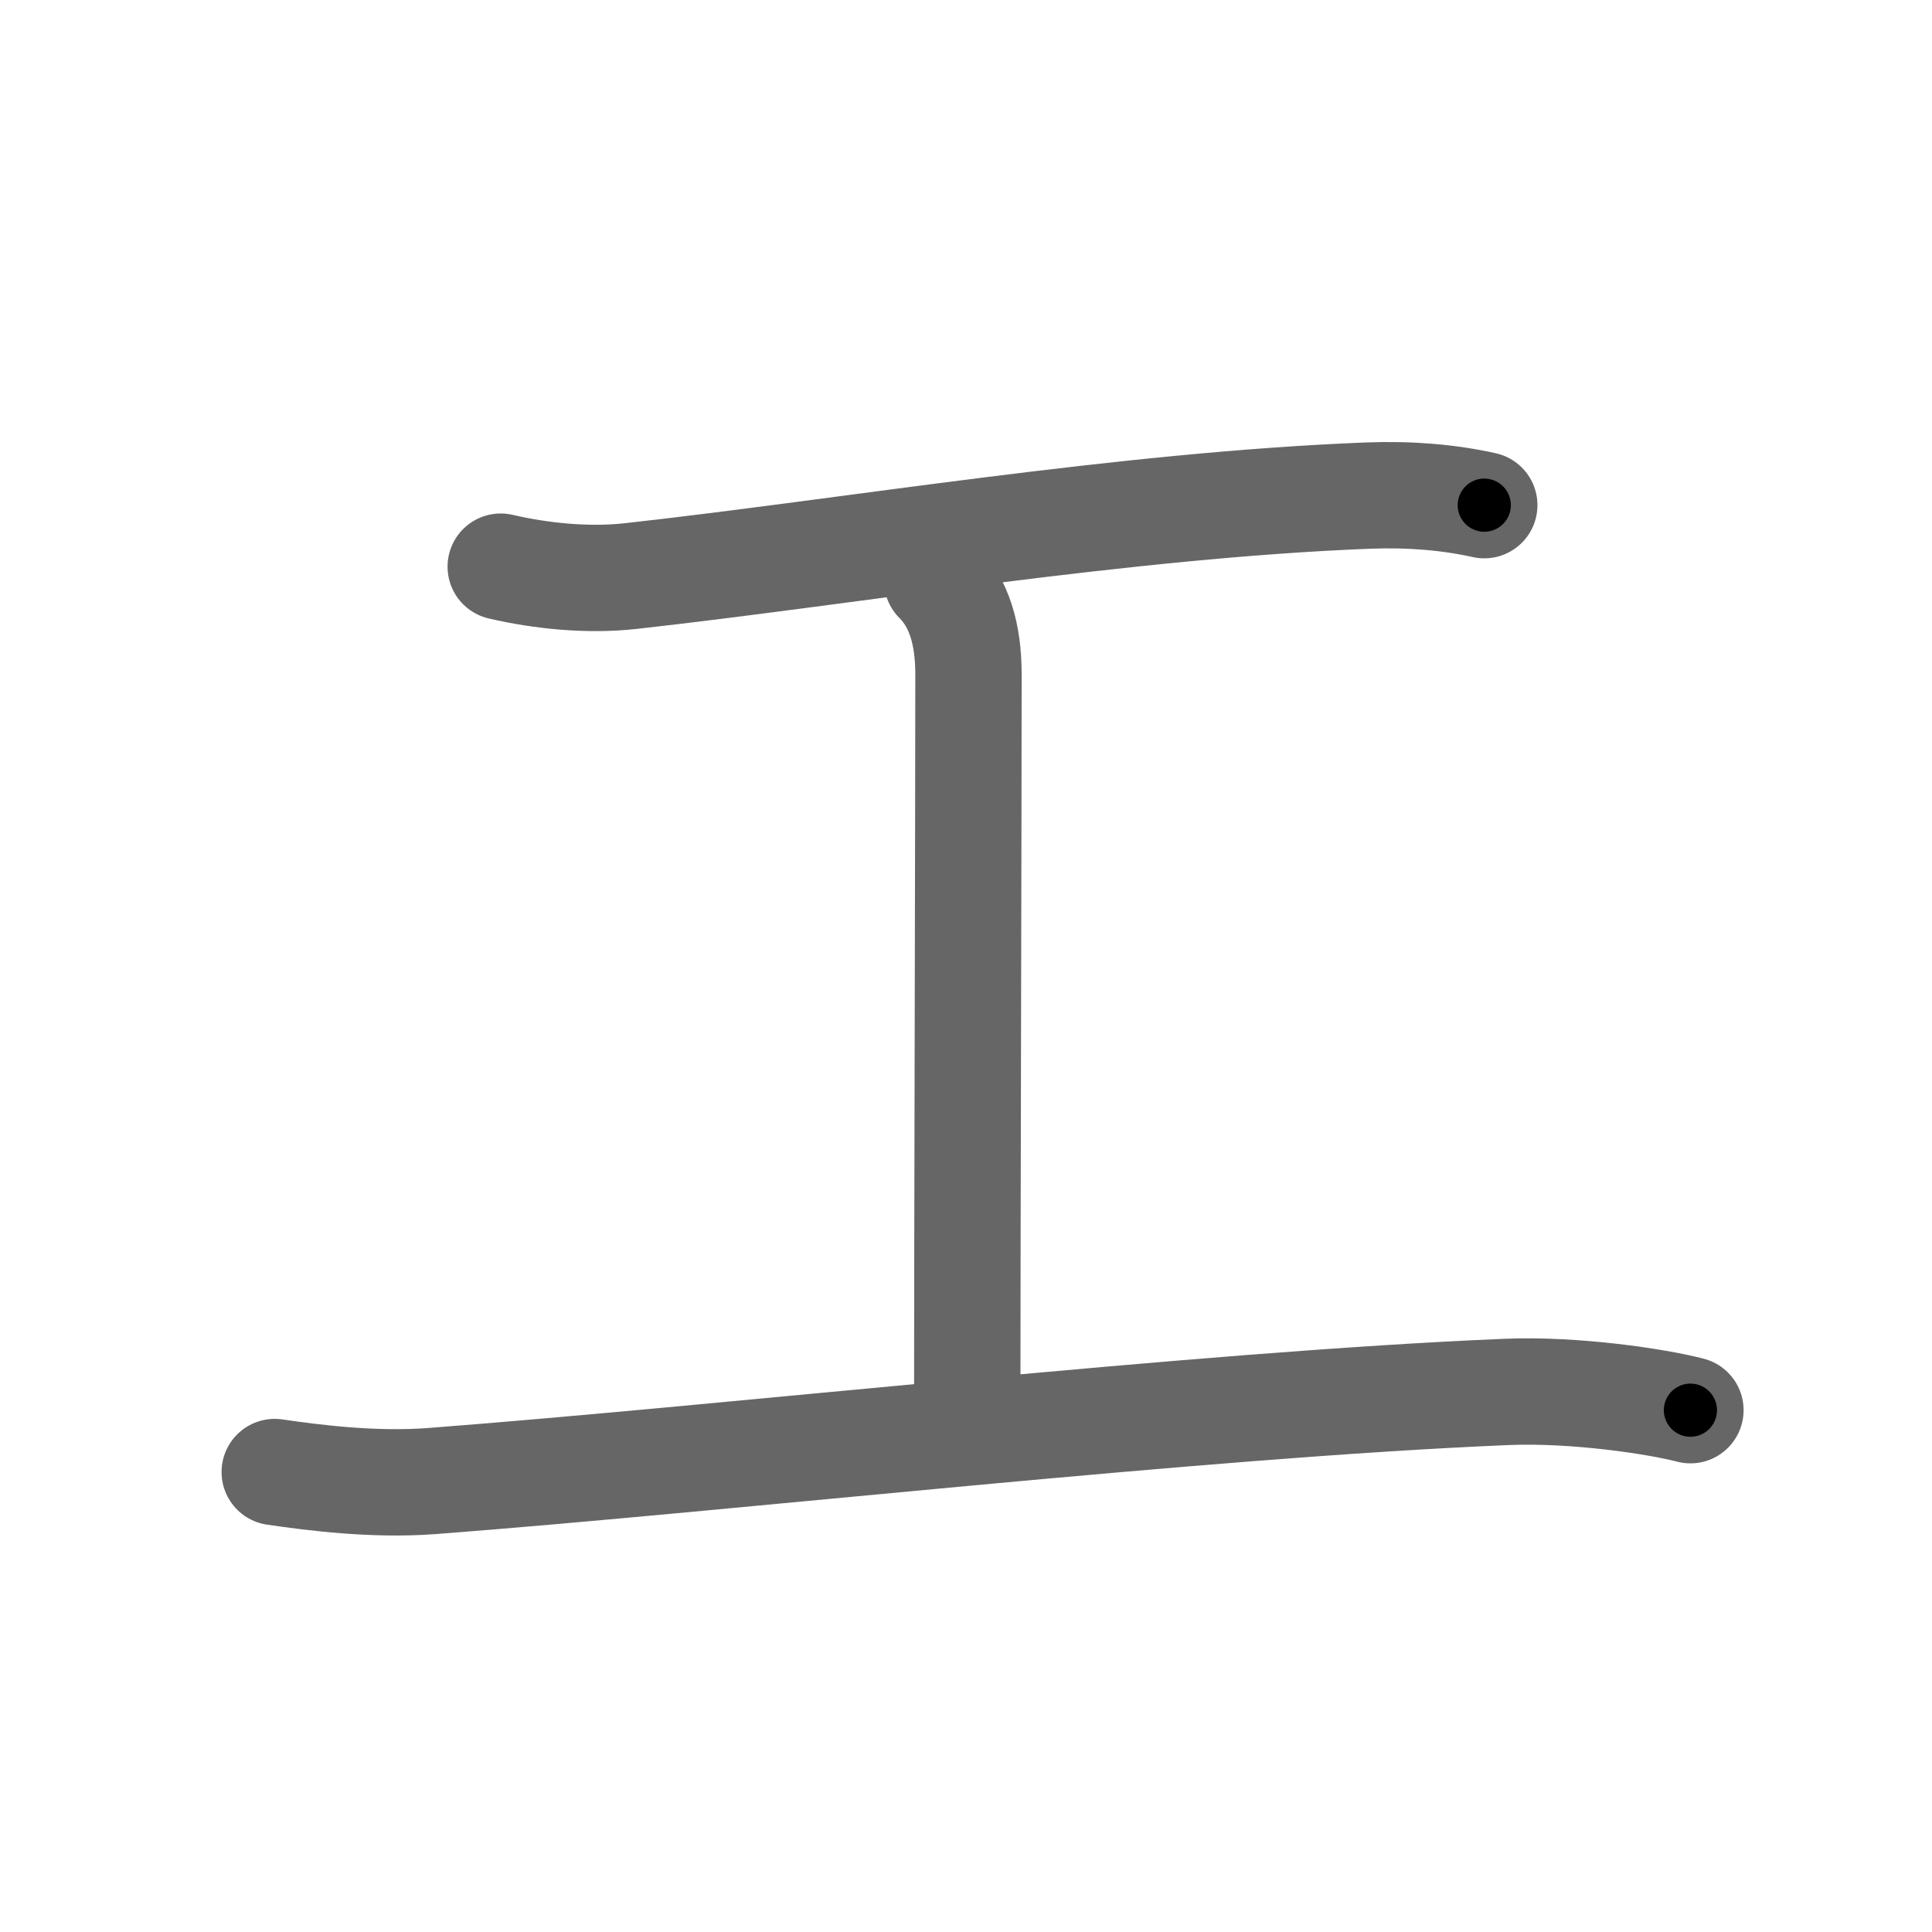 <svg xmlns="http://www.w3.org/2000/svg" width="109" height="109" viewBox="0 0 109 109" id="5de5"><g fill="none" stroke="#666" stroke-width="6" stroke-linecap="round" stroke-linejoin="round"><g><path d="M28.25,31.97c2.28,0.53,4.93,0.8,7.34,0.53c12.41-1.38,27.81-4,41.59-4.54c2.4-0.09,4.58,0.1,6.56,0.54" /><path d="M52.87,32.75c1.25,1.25,1.77,3.03,1.77,5.3c0,7.2-0.07,32.83-0.07,41.45" /><path d="M15.5,83.05c2.26,0.33,5.6,0.75,8.84,0.51c17.03-1.3,43.16-4.3,60.65-5.03c3.84-0.16,8.46,0.53,10.38,1.03" /></g></g><g fill="none" stroke="#000" stroke-width="3" stroke-linecap="round" stroke-linejoin="round"><path d="M28.25,31.97c2.28,0.53,4.93,0.8,7.34,0.53c12.41-1.38,27.81-4,41.59-4.54c2.4-0.09,4.58,0.1,6.56,0.54" stroke-dasharray="55.845" stroke-dashoffset="55.845"><animate attributeName="stroke-dashoffset" values="55.845;55.845;0" dur="0.558s" fill="freeze" begin="0s;5de5.click" /></path><path d="M52.87,32.75c1.25,1.25,1.77,3.03,1.77,5.3c0,7.2-0.07,32.83-0.07,41.45" stroke-dasharray="47.191" stroke-dashoffset="47.191"><animate attributeName="stroke-dashoffset" values="47.191" fill="freeze" begin="5de5.click" /><animate attributeName="stroke-dashoffset" values="47.191;47.191;0" keyTimes="0;0.542;1" dur="1.03s" fill="freeze" begin="0s;5de5.click" /></path><path d="M15.5,83.05c2.26,0.33,5.6,0.75,8.84,0.51c17.03-1.3,43.16-4.3,60.65-5.03c3.84-0.16,8.46,0.53,10.38,1.03" stroke-dasharray="80.196" stroke-dashoffset="80.196"><animate attributeName="stroke-dashoffset" values="80.196" fill="freeze" begin="5de5.click" /><animate attributeName="stroke-dashoffset" values="80.196;80.196;0" keyTimes="0;0.631;1" dur="1.633s" fill="freeze" begin="0s;5de5.click" /></path></g></svg>
